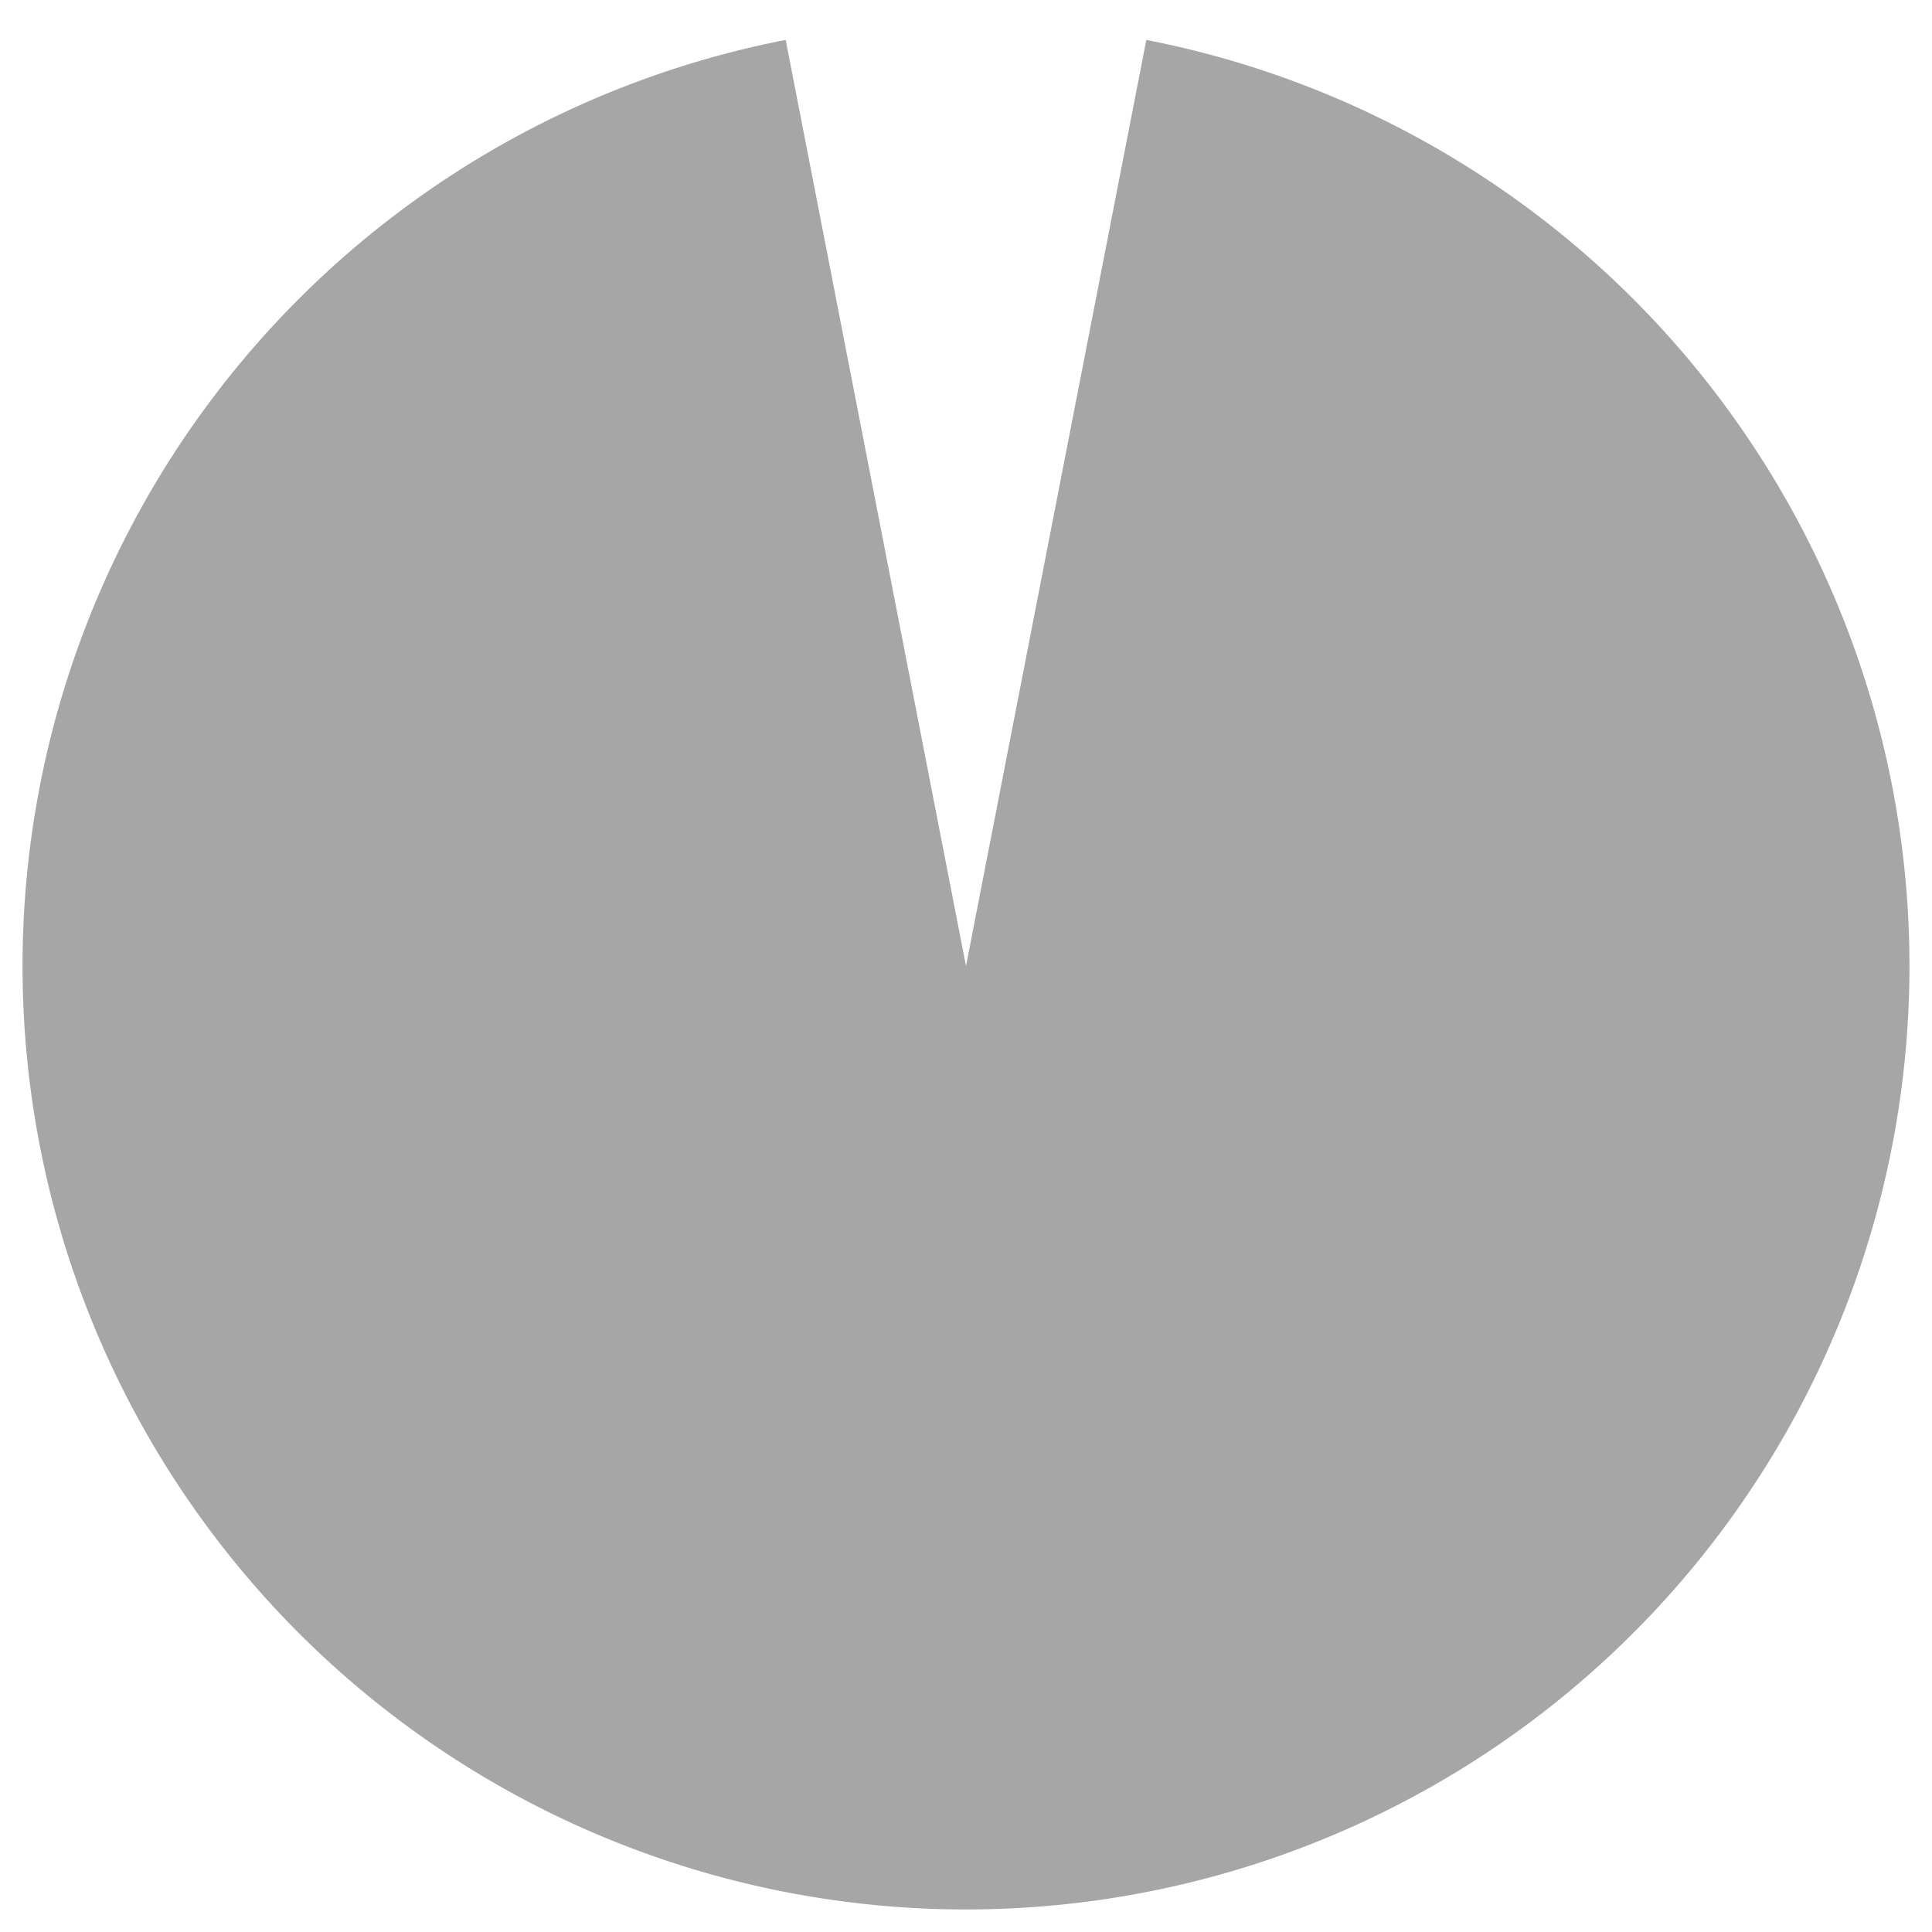 <svg id="negative" xmlns="http://www.w3.org/2000/svg" viewBox="0 0 300 300"><defs><style>.cls-1{opacity:0.35;}</style></defs><title>color_schemes</title><path class="cls-1" d="M178,6.2,150,150,122,6.2a146.5,146.5,0,1,0,56,0Z"/></svg>
